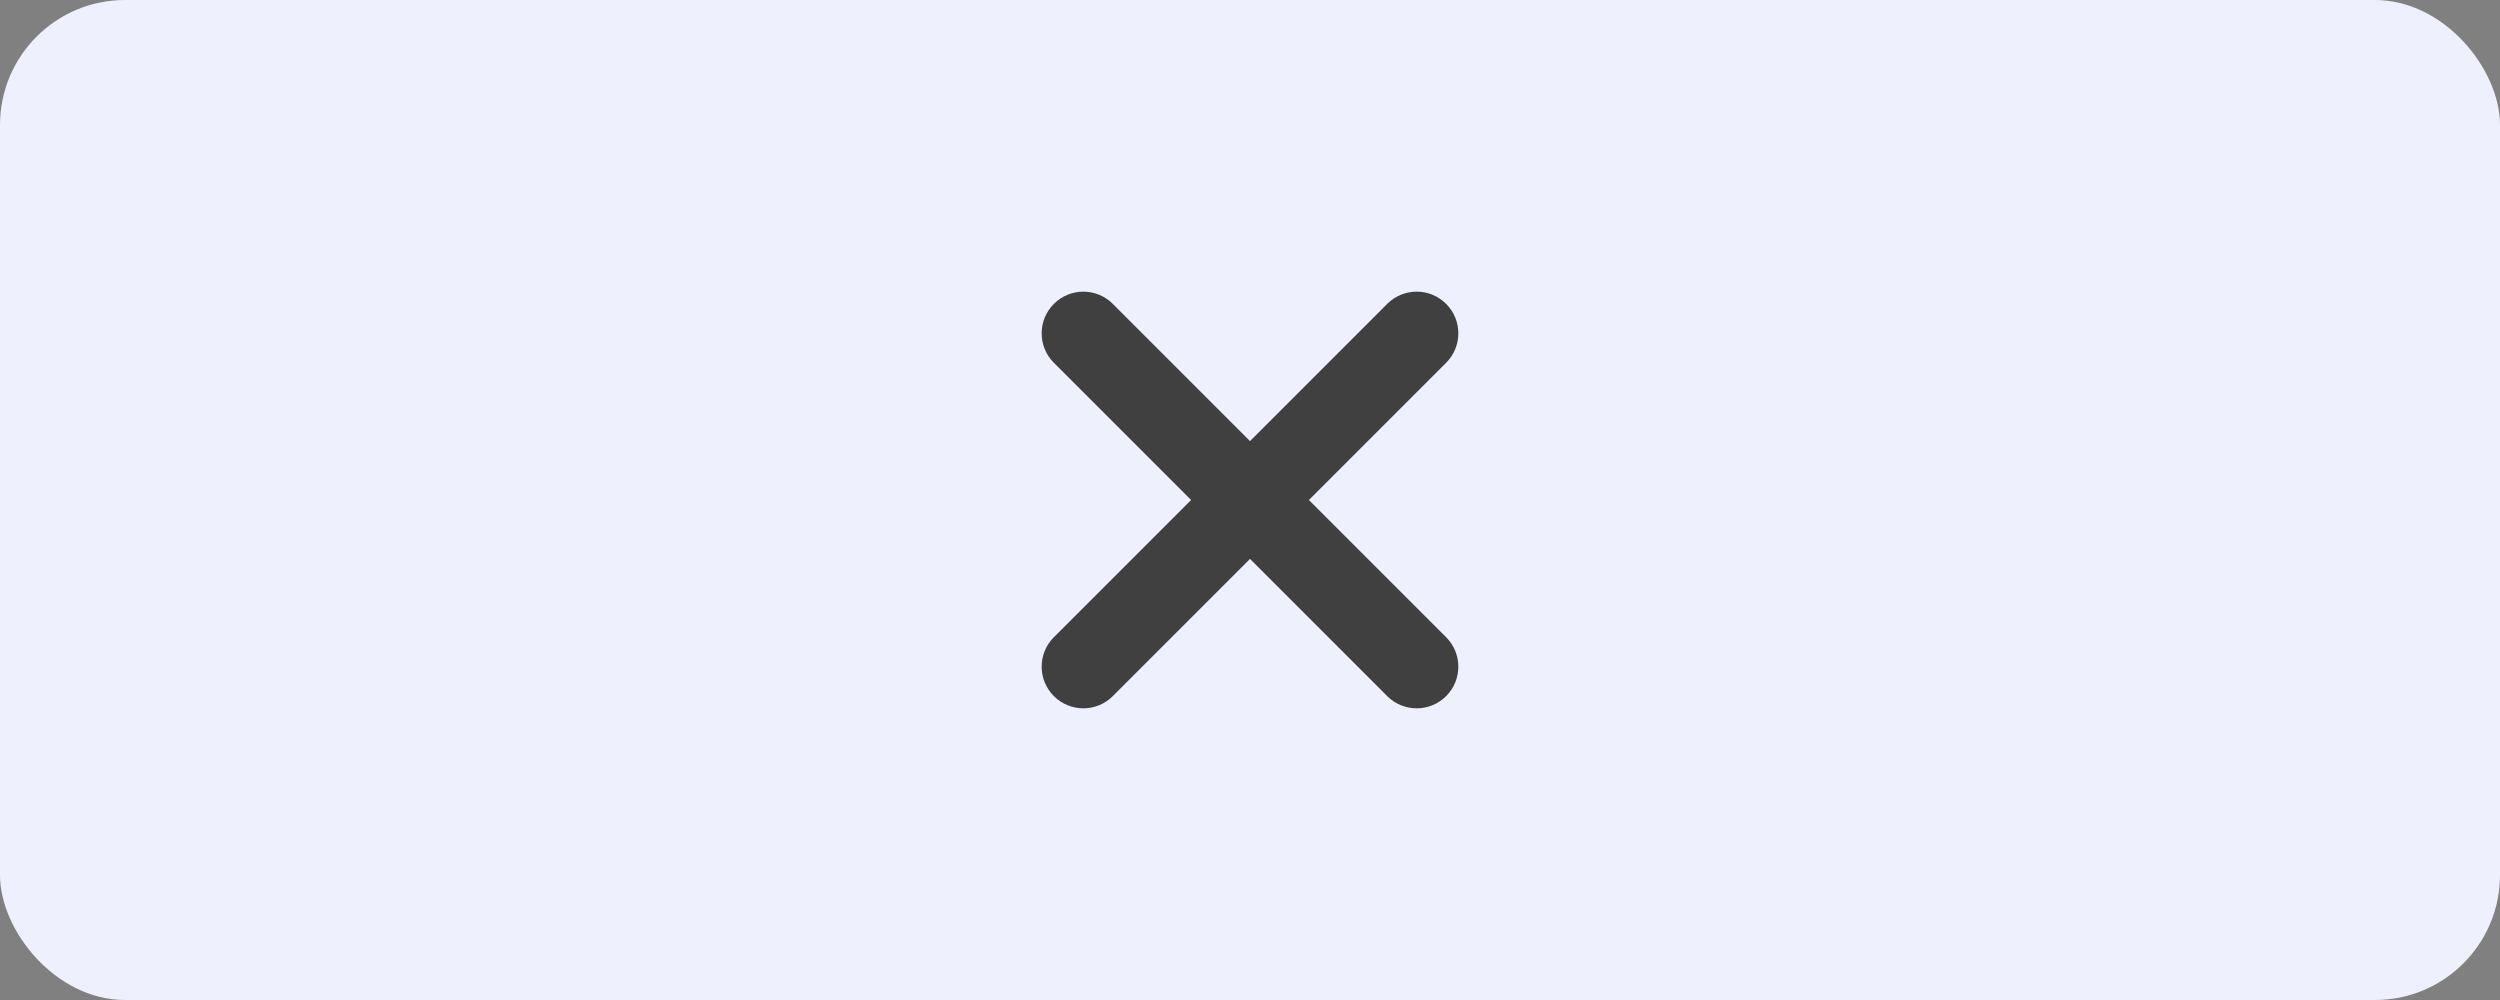 <svg width="60" height="24" viewBox="0 0 60 24" fill="none" xmlns="http://www.w3.org/2000/svg">
<rect x="0" y="0" width="60" height="24" fill="#808080" stroke="none"/>
<rect width="60" height="24" rx="3" fill="#EEF0FE"/>
<path fill-rule="evenodd" clip-rule="evenodd" d="M31.414 12L34.707 8.707C35.098 8.316 35.098 7.684 34.707 7.293C34.316 6.902 33.684 6.902 33.293 7.293L30 10.586L26.707 7.293C26.316 6.902 25.684 6.902 25.293 7.293C24.902 7.684 24.902 8.316 25.293 8.707L28.586 12L25.293 15.293C24.902 15.684 24.902 16.316 25.293 16.707C25.488 16.902 25.744 17 26 17C26.256 17 26.512 16.902 26.707 16.707L30 13.414L33.293 16.707C33.488 16.902 33.744 17 34 17C34.256 17 34.512 16.902 34.707 16.707C35.098 16.316 35.098 15.684 34.707 15.293L31.414 12Z" fill="#404040"/>
</svg>
